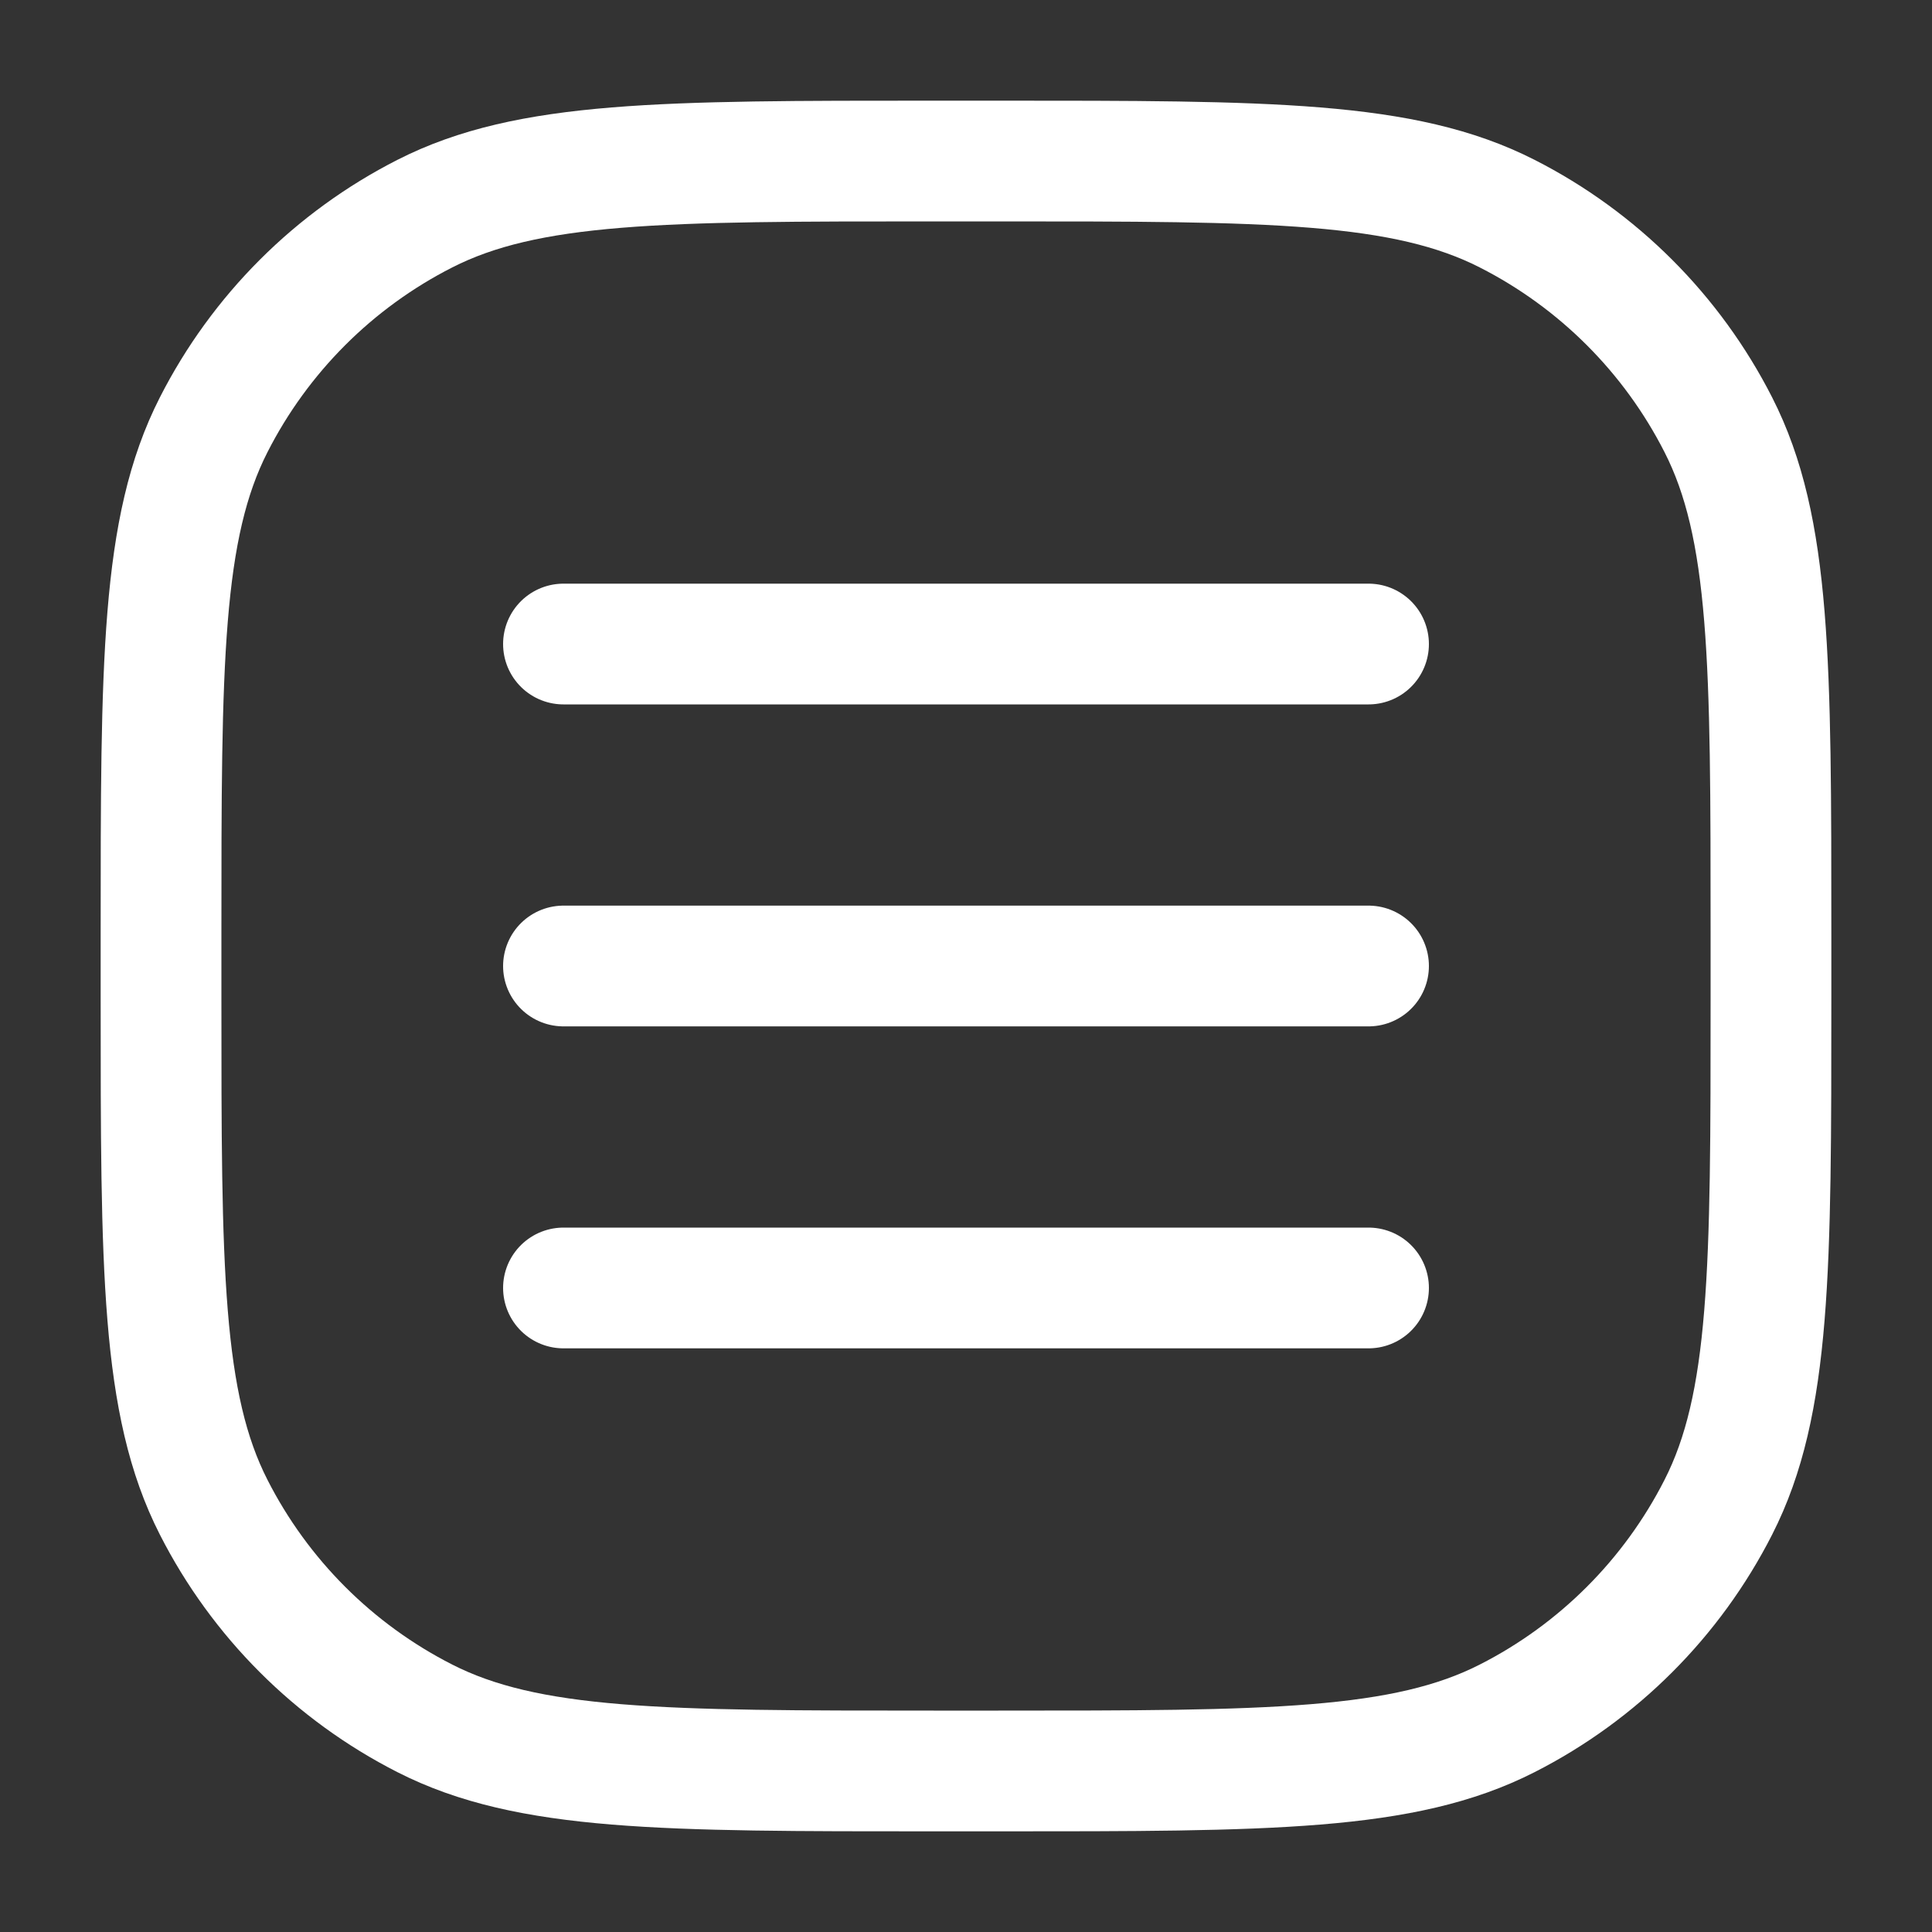 <svg width="20" height="20" viewBox="0 0 20 20" fill="none" xmlns="http://www.w3.org/2000/svg">
<rect x="0" y="0" width="20" height="20" fill="#333333" stroke="none"/>
<path d="M5.833 6.667H14.167M5.833 10H14.167M5.833 13.333H14.167M9.667 18.333H10.333C13.134 18.333 14.534 18.333 15.603 17.788C16.544 17.309 17.309 16.544 17.788 15.603C18.333 14.534 18.333 13.134 18.333 10.333V9.667C18.333 6.866 18.333 5.466 17.788 4.397C17.309 3.456 16.544 2.691 15.603 2.212C14.534 1.667 13.134 1.667 10.333 1.667H9.667C6.866 1.667 5.466 1.667 4.397 2.212C3.456 2.691 2.691 3.456 2.212 4.397C1.667 5.466 1.667 6.866 1.667 9.667V10.333C1.667 13.134 1.667 14.534 2.212 15.603C2.691 16.544 3.456 17.309 4.397 17.788C5.466 18.333 6.866 18.333 9.667 18.333Z" stroke="white" stroke-width="1.25" stroke-linecap="round" stroke-linejoin="round"/>
</svg>
